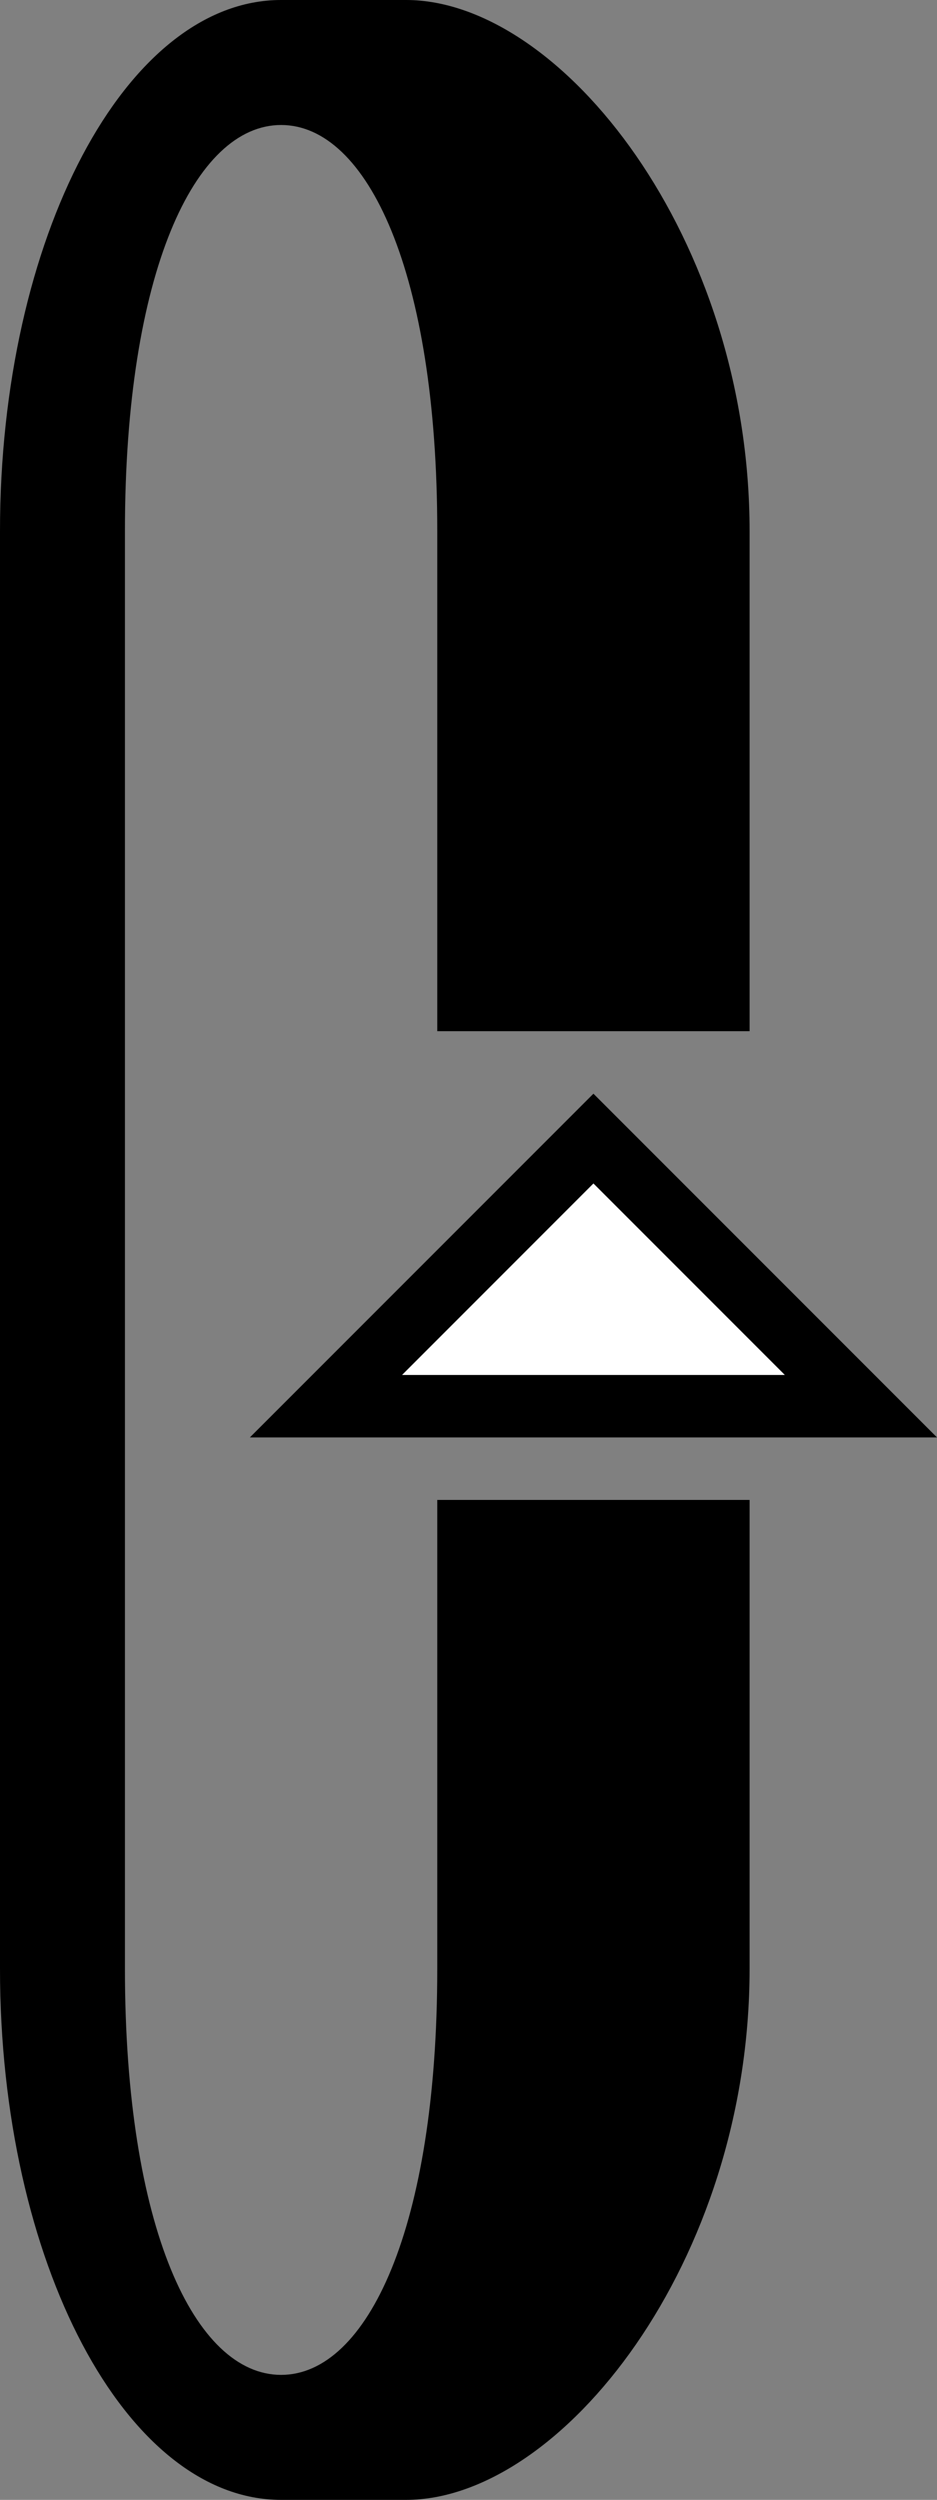 <svg xmlns="http://www.w3.org/2000/svg" version="1.0" width="15" height="40"><rect width="100%" height="100%" fill="#808080" stroke="none"/><path d="M15 23l-5.5-5.5L4 23h11zm-2.438-1H6.439L9.5 18.937 12.563 22z"/><path d="M4.5 0C2.015 0 0 3.806 0 8.5v23C0 36.194 2.015 40 4.5 40h2c2.485 0 5.5-3.806 5.5-8.5V24H7v7.5C7 35.642 5.88 38 4.5 38S2 35.642 2 31.5v-23C2 4.358 3.12 2 4.5 2S7 4.358 7 8.5v8h5v-8C12 3.806 8.985 0 6.5 0h-2z"/><path d="M12.563 22L9.5 18.937 6.437 22h6.125z" fill="#fff"/></svg>
